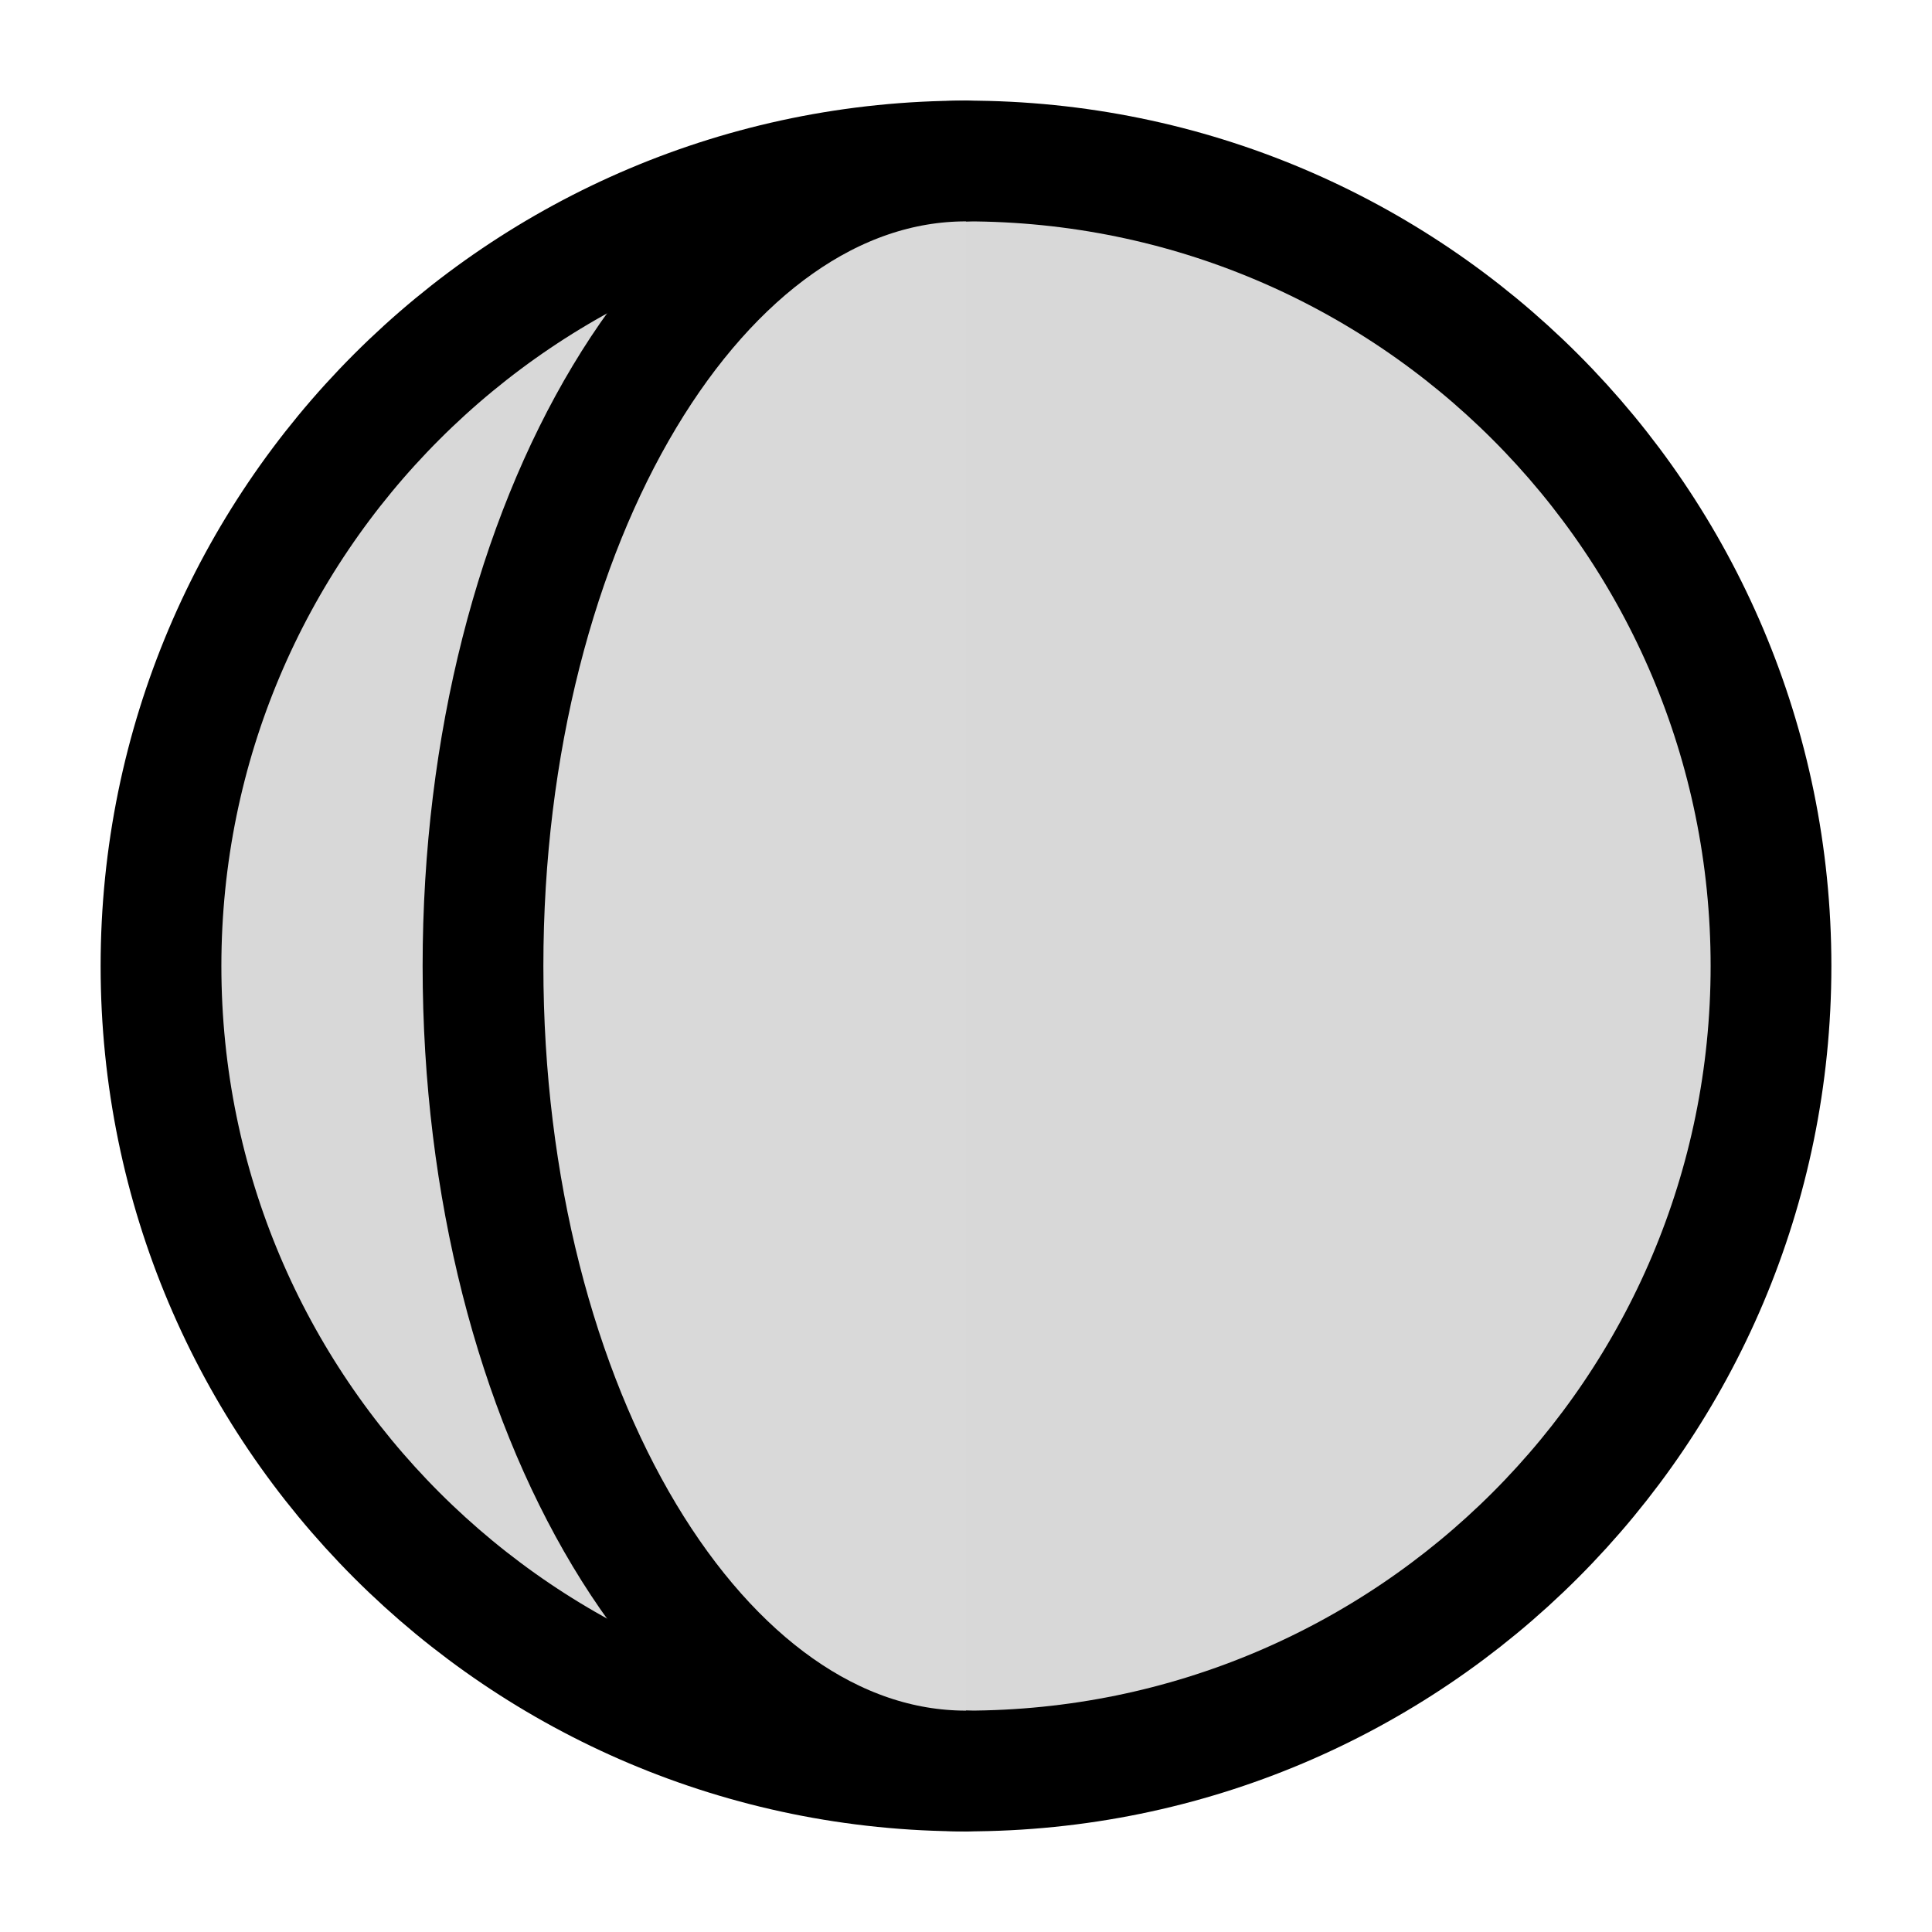 <svg width="48" height="48" viewBox="0 0 48 48" fill="none" xmlns="http://www.w3.org/2000/svg">
<path d="M24 44C35.046 44 44 35.046 44 24C44 12.954 35.046 4 24 4C12.954 4 4 12.954 4 24C4 35.046 12.954 44 24 44Z" fill="#D8D8D8" stroke="black" stroke-width="3" stroke-linecap="round" stroke-linejoin="round"/>
<path d="M24 44C17.372 44 12 35.046 12 24C12 12.954 17.372 4 24 4" fill="#D9D9D9"/>
<path d="M24 44C17.372 44 12 35.046 12 24C12 12.954 17.372 4 24 4" stroke="black" stroke-width="3" stroke-linecap="round" stroke-linejoin="round"/>
</svg>
